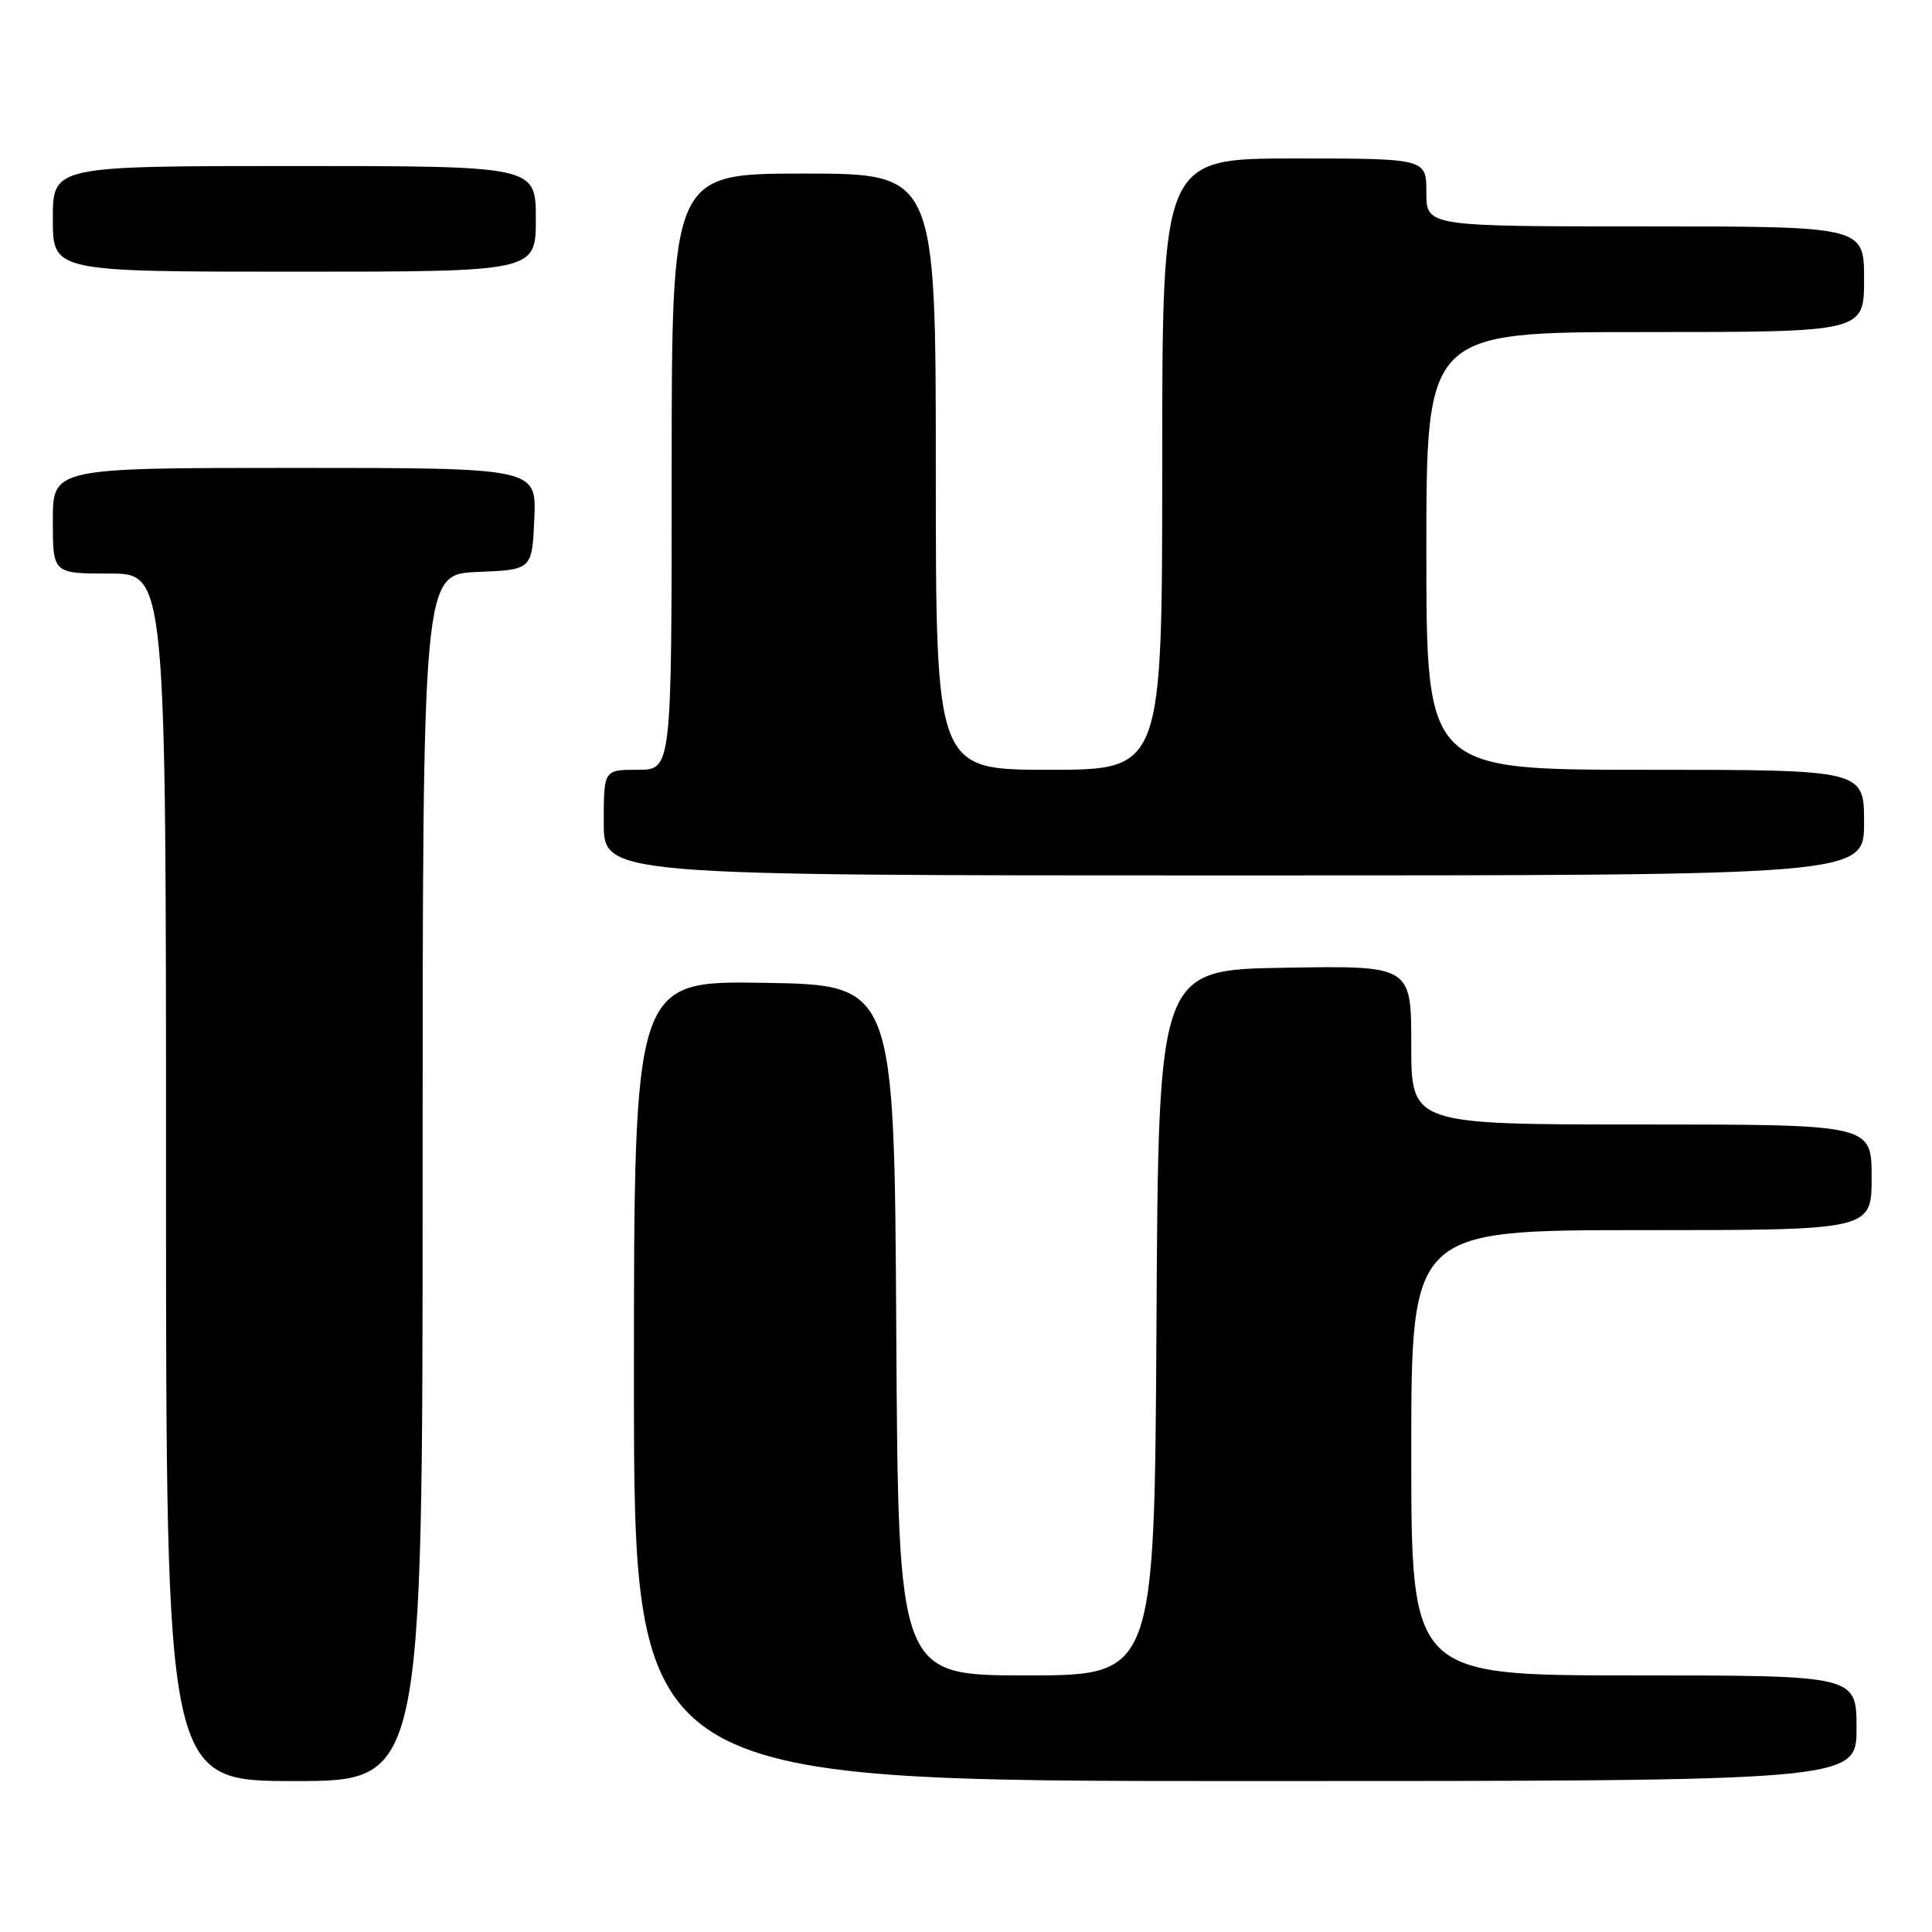 <?xml version="1.0" encoding="UTF-8" standalone="no"?>
<!DOCTYPE svg PUBLIC "-//W3C//DTD SVG 1.1//EN" "http://www.w3.org/Graphics/SVG/1.1/DTD/svg11.dtd" >
<svg xmlns="http://www.w3.org/2000/svg" xmlns:xlink="http://www.w3.org/1999/xlink" version="1.1" viewBox="0 0 256 256">
 <g >
 <path fill="currentColor"
d=" M 56.00 156.04 C 56.00 76.09 56.00 76.09 63.25 75.79 C 70.50 75.50 70.50 75.50 70.80 68.75 C 71.09 62.00 71.09 62.00 39.05 62.00 C 7.00 62.00 7.00 62.00 7.00 69.00 C 7.00 76.00 7.00 76.00 14.50 76.00 C 22.00 76.00 22.00 76.00 22.00 156.00 C 22.00 236.00 22.00 236.00 39.00 236.00 C 56.00 236.00 56.00 236.00 56.00 156.04 Z  M 246.00 229.00 C 246.00 222.00 246.00 222.00 216.50 222.00 C 187.00 222.00 187.00 222.00 187.00 192.50 C 187.00 163.00 187.00 163.00 217.50 163.00 C 248.00 163.00 248.00 163.00 248.00 156.00 C 248.00 149.00 248.00 149.00 217.50 149.00 C 187.00 149.00 187.00 149.00 187.00 138.48 C 187.00 127.95 187.00 127.95 170.25 128.23 C 153.50 128.50 153.50 128.50 153.24 175.25 C 152.98 222.00 152.98 222.00 136.00 222.00 C 119.02 222.00 119.02 222.00 118.76 176.25 C 118.50 130.50 118.50 130.50 101.25 130.23 C 84.00 129.95 84.00 129.95 84.00 182.98 C 84.00 236.00 84.00 236.00 165.00 236.00 C 246.00 236.00 246.00 236.00 246.00 229.00 Z  M 247.00 109.00 C 247.00 102.00 247.00 102.00 218.00 102.00 C 189.00 102.00 189.00 102.00 189.00 73.00 C 189.00 44.00 189.00 44.00 218.00 44.00 C 247.00 44.00 247.00 44.00 247.00 37.00 C 247.00 30.00 247.00 30.00 218.00 30.00 C 189.00 30.00 189.00 30.00 189.00 25.50 C 189.00 21.00 189.00 21.00 171.50 21.00 C 154.00 21.00 154.00 21.00 154.00 61.50 C 154.00 102.00 154.00 102.00 139.00 102.00 C 124.00 102.00 124.00 102.00 124.00 62.50 C 124.00 23.00 124.00 23.00 106.50 23.00 C 89.00 23.00 89.00 23.00 89.00 62.50 C 89.00 102.00 89.00 102.00 84.50 102.00 C 80.00 102.00 80.00 102.00 80.00 109.00 C 80.00 116.00 80.00 116.00 163.50 116.00 C 247.00 116.00 247.00 116.00 247.00 109.00 Z  M 71.00 29.00 C 71.00 22.00 71.00 22.00 39.00 22.00 C 7.00 22.00 7.00 22.00 7.00 29.00 C 7.00 36.00 7.00 36.00 39.00 36.00 C 71.00 36.00 71.00 36.00 71.00 29.00 Z "/>
</g>
</svg>